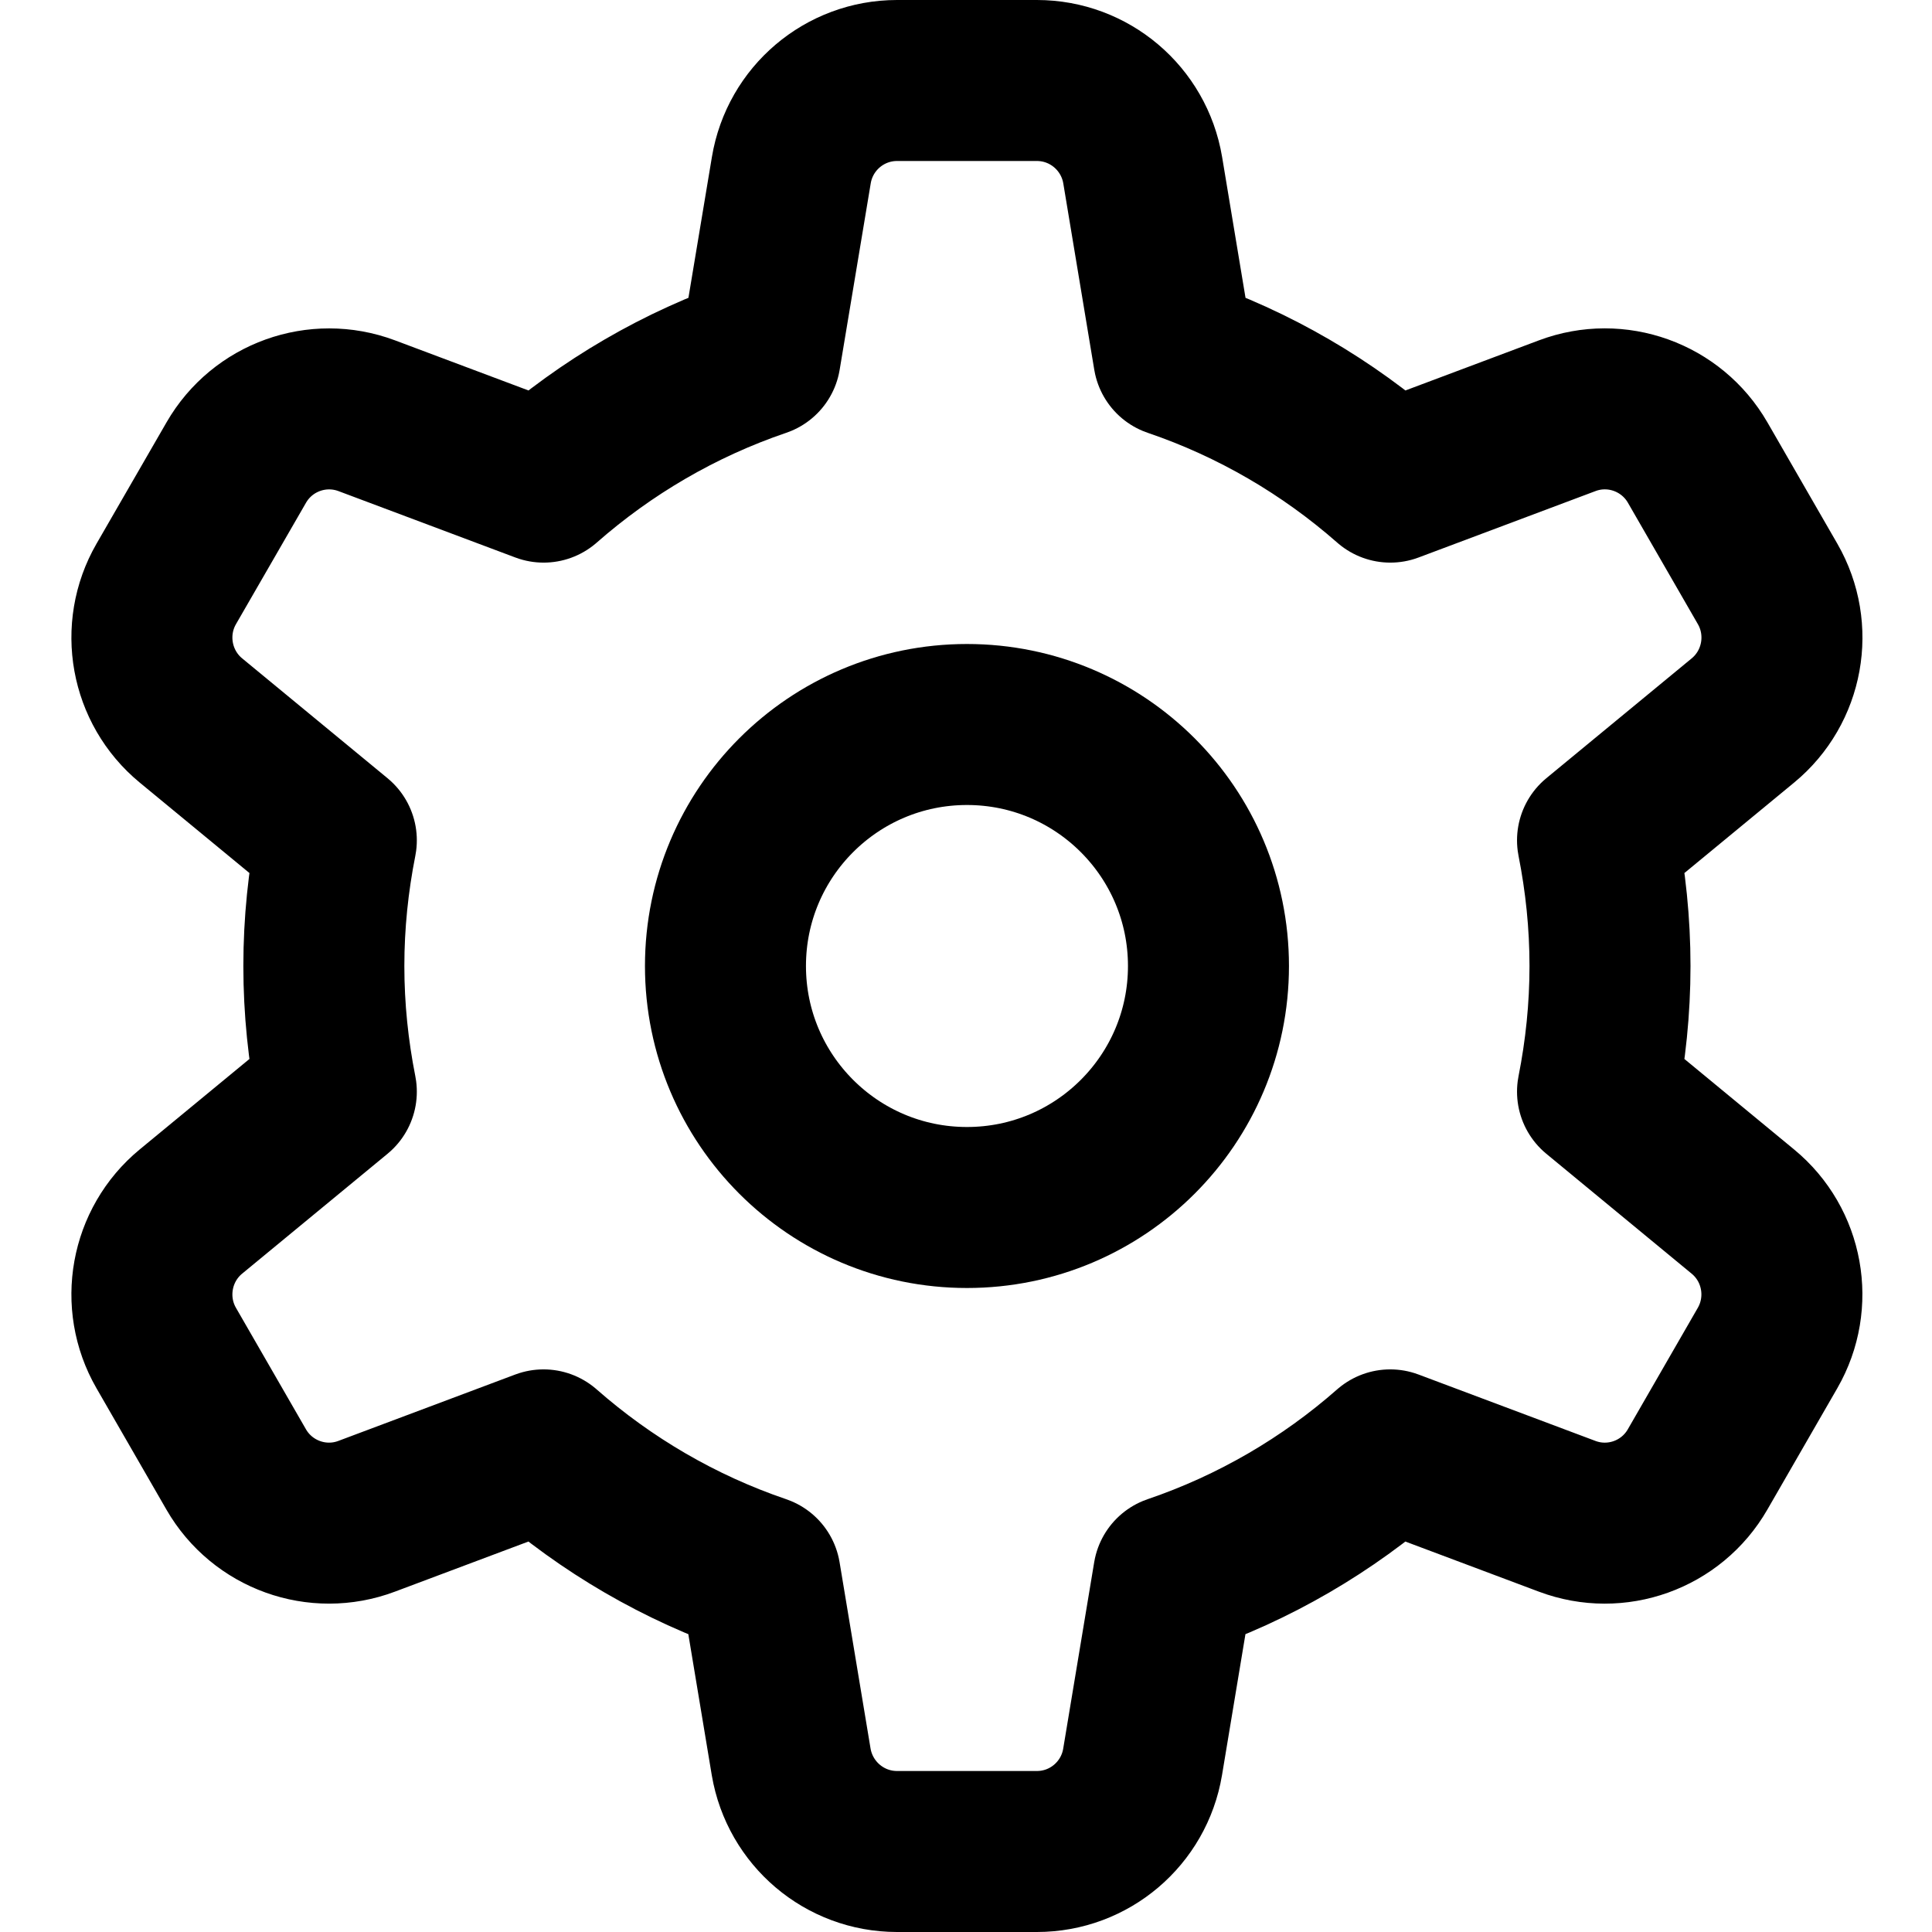 <svg width="24" height="24" viewBox="0 0 24 24" fill="none" xmlns="http://www.w3.org/2000/svg">
<path vector-effect="non-scaling-stroke" d="M19.845 13.561C19.945 13.056 20 12.534 20 12C20 11.466 19.945 10.944 19.845 10.439L21.651 8.95C22.153 8.536 22.283 7.818 21.958 7.254L21.089 5.746C20.764 5.182 20.078 4.935 19.469 5.164L17.271 5.989C16.492 5.305 15.582 4.771 14.58 4.43L14.195 2.114C14.087 1.471 13.532 1 12.881 1H11.143C10.492 1 9.937 1.471 9.83 2.114L9.444 4.43C8.442 4.771 7.532 5.305 6.753 5.989L4.555 5.164C3.945 4.936 3.26 5.182 2.935 5.746L2.065 7.254C1.74 7.818 1.87 8.536 2.372 8.95L4.178 10.439C4.078 10.944 4.023 11.465 4.023 12C4.023 12.535 4.078 13.056 4.178 13.561L2.372 15.05C1.87 15.464 1.74 16.182 2.065 16.746L2.934 18.254C3.259 18.818 3.945 19.065 4.554 18.836L6.752 18.011C7.531 18.695 8.441 19.229 9.443 19.57L9.828 21.886C9.937 22.529 10.492 23 11.143 23H12.881C13.532 23 14.087 22.529 14.194 21.886L14.579 19.57C15.581 19.229 16.492 18.695 17.27 18.011L19.468 18.836C20.077 19.065 20.763 18.819 21.088 18.254L21.957 16.746C22.282 16.182 22.153 15.464 21.65 15.05L19.845 13.561Z" stroke="currentColor" stroke-width="2" stroke-miterlimit="10" stroke-linecap="round" stroke-linejoin="round"/>
<path vector-effect="non-scaling-stroke" d="M12.012 15C13.669 15 15.012 13.657 15.012 12C15.012 10.343 13.669 9 12.012 9C10.355 9 9.012 10.343 9.012 12C9.012 13.657 10.355 15 12.012 15Z" stroke="currentColor" stroke-width="2" stroke-miterlimit="10" stroke-linecap="round" stroke-linejoin="round"/>
</svg>
